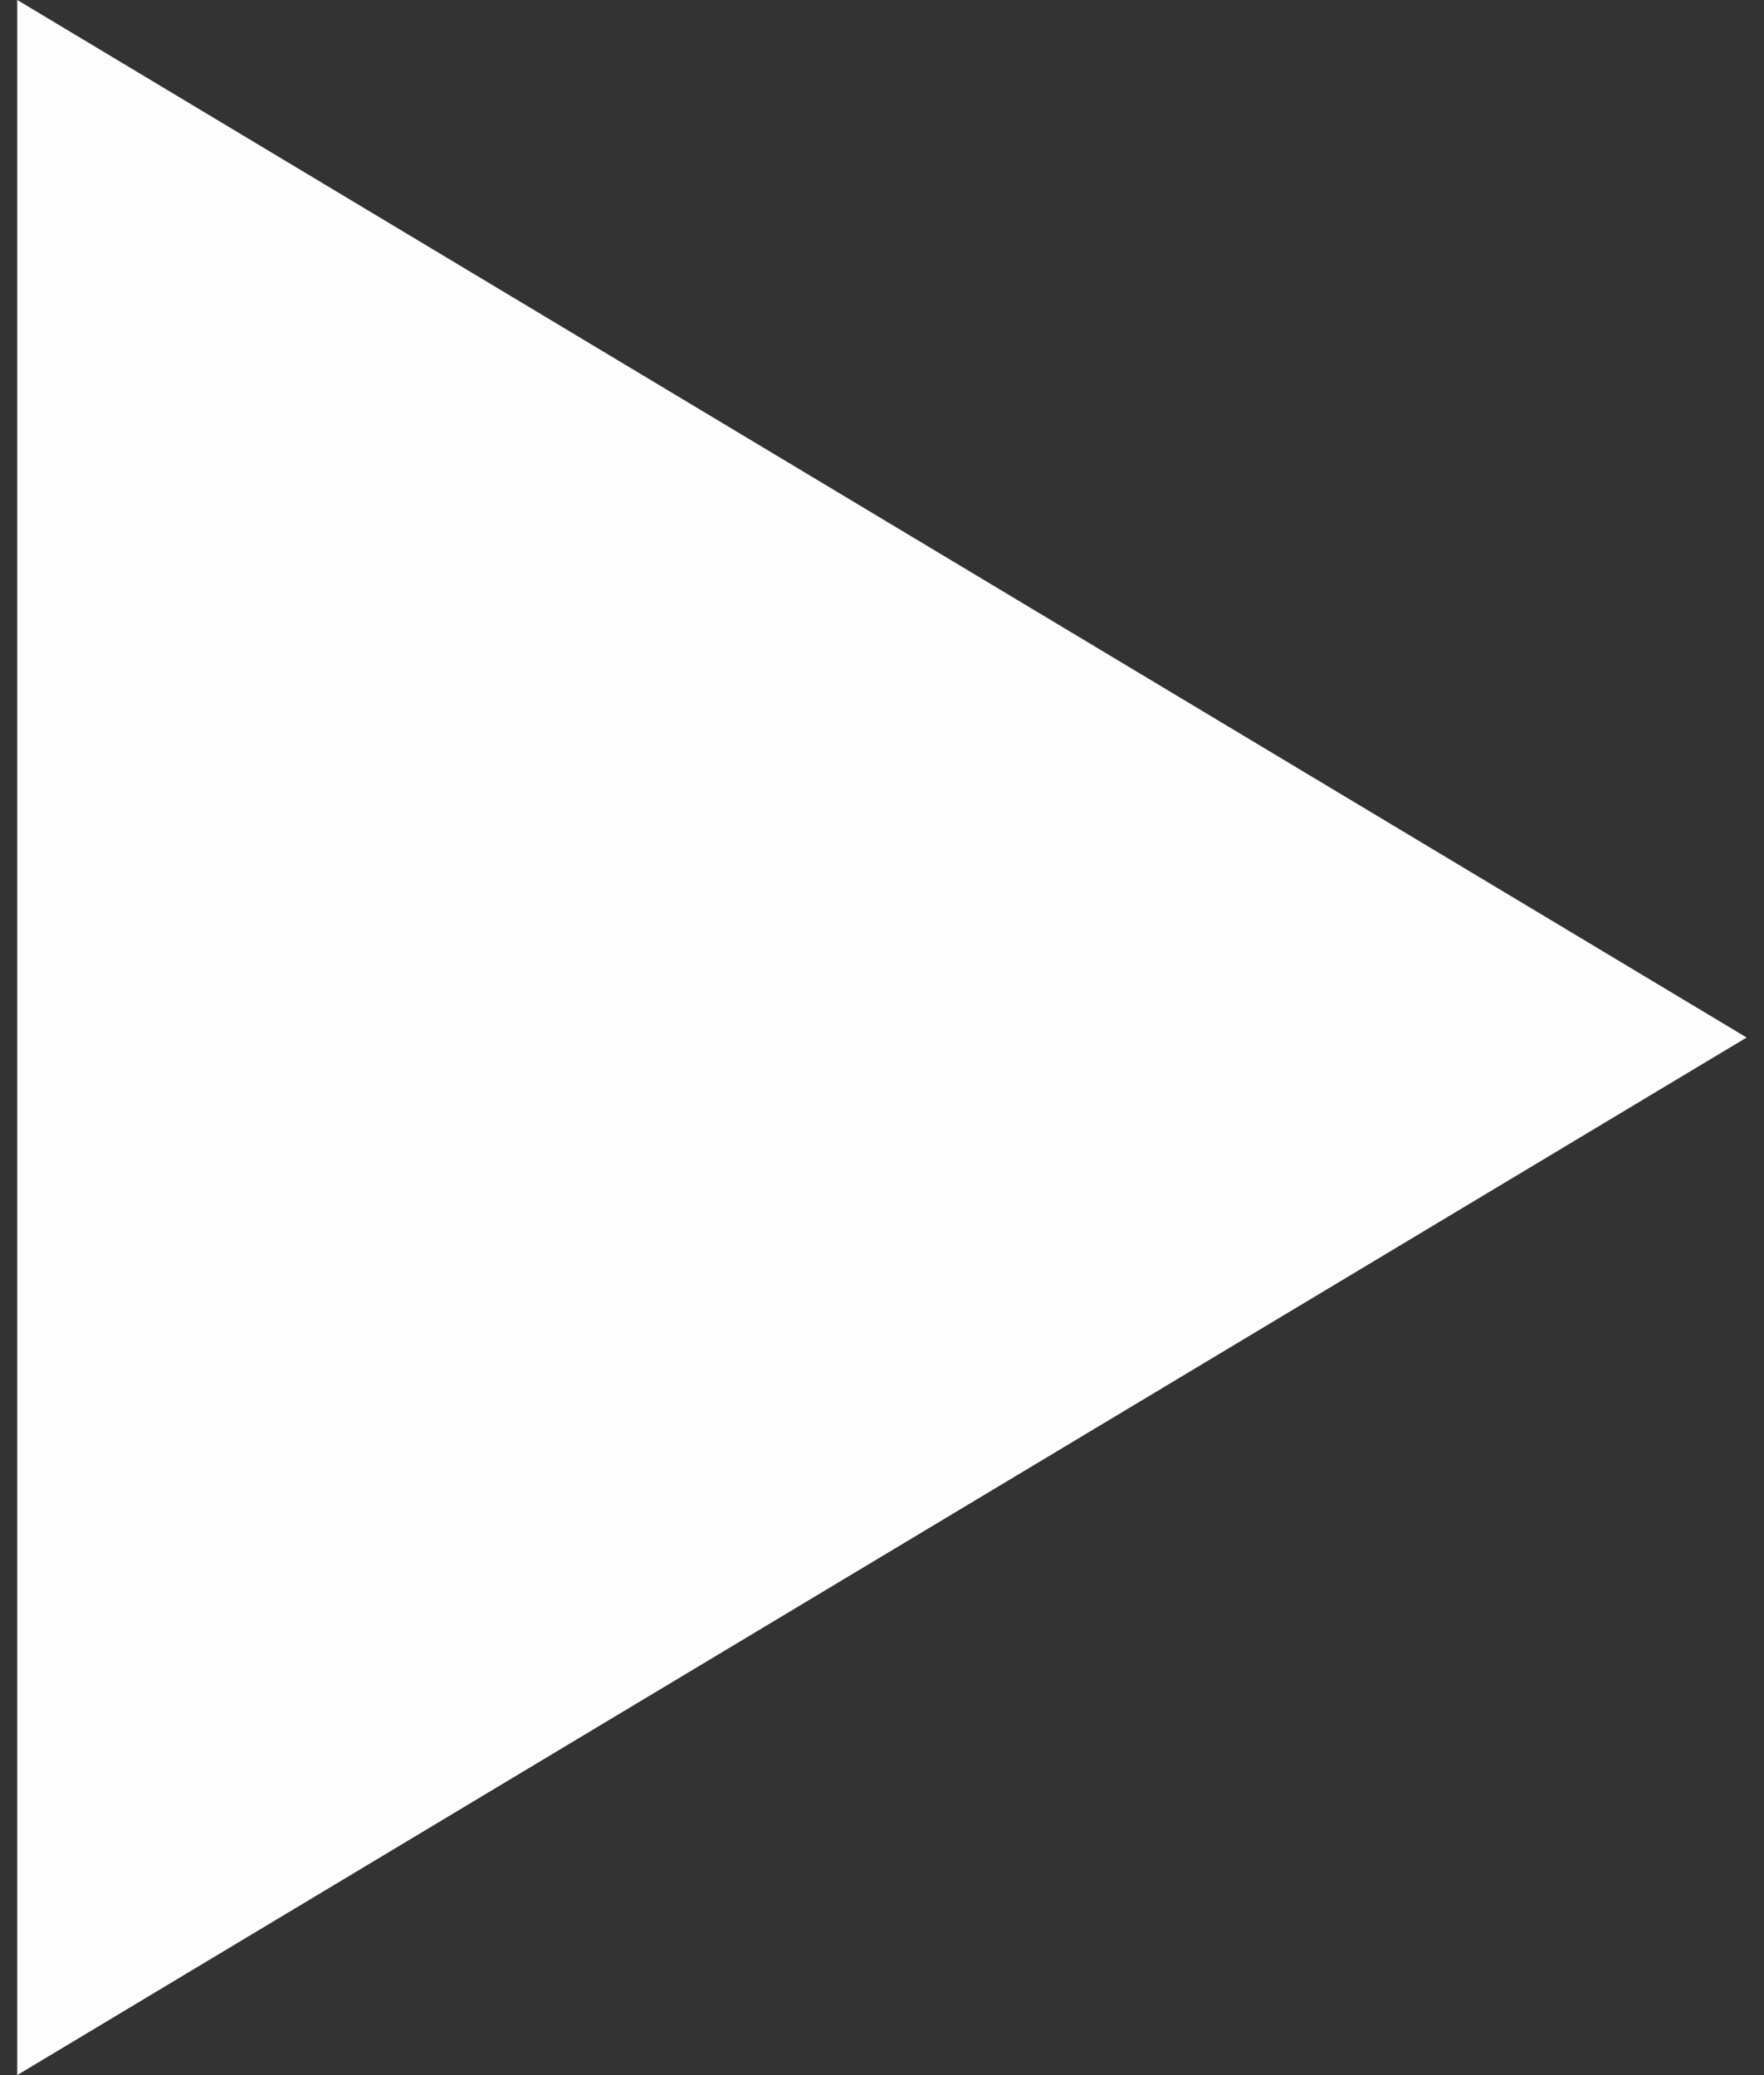 <svg width="34" height="40" viewBox="0 0 34 40" fill="none" xmlns="http://www.w3.org/2000/svg">
<rect x="0" y="0" width="34" height="40" fill="#333333" stroke="none"/>
<path d="M0.332 -0.001V39.999L33.665 19.999L0.332 -0.001Z" fill="#FDFDFD"/>
</svg>
